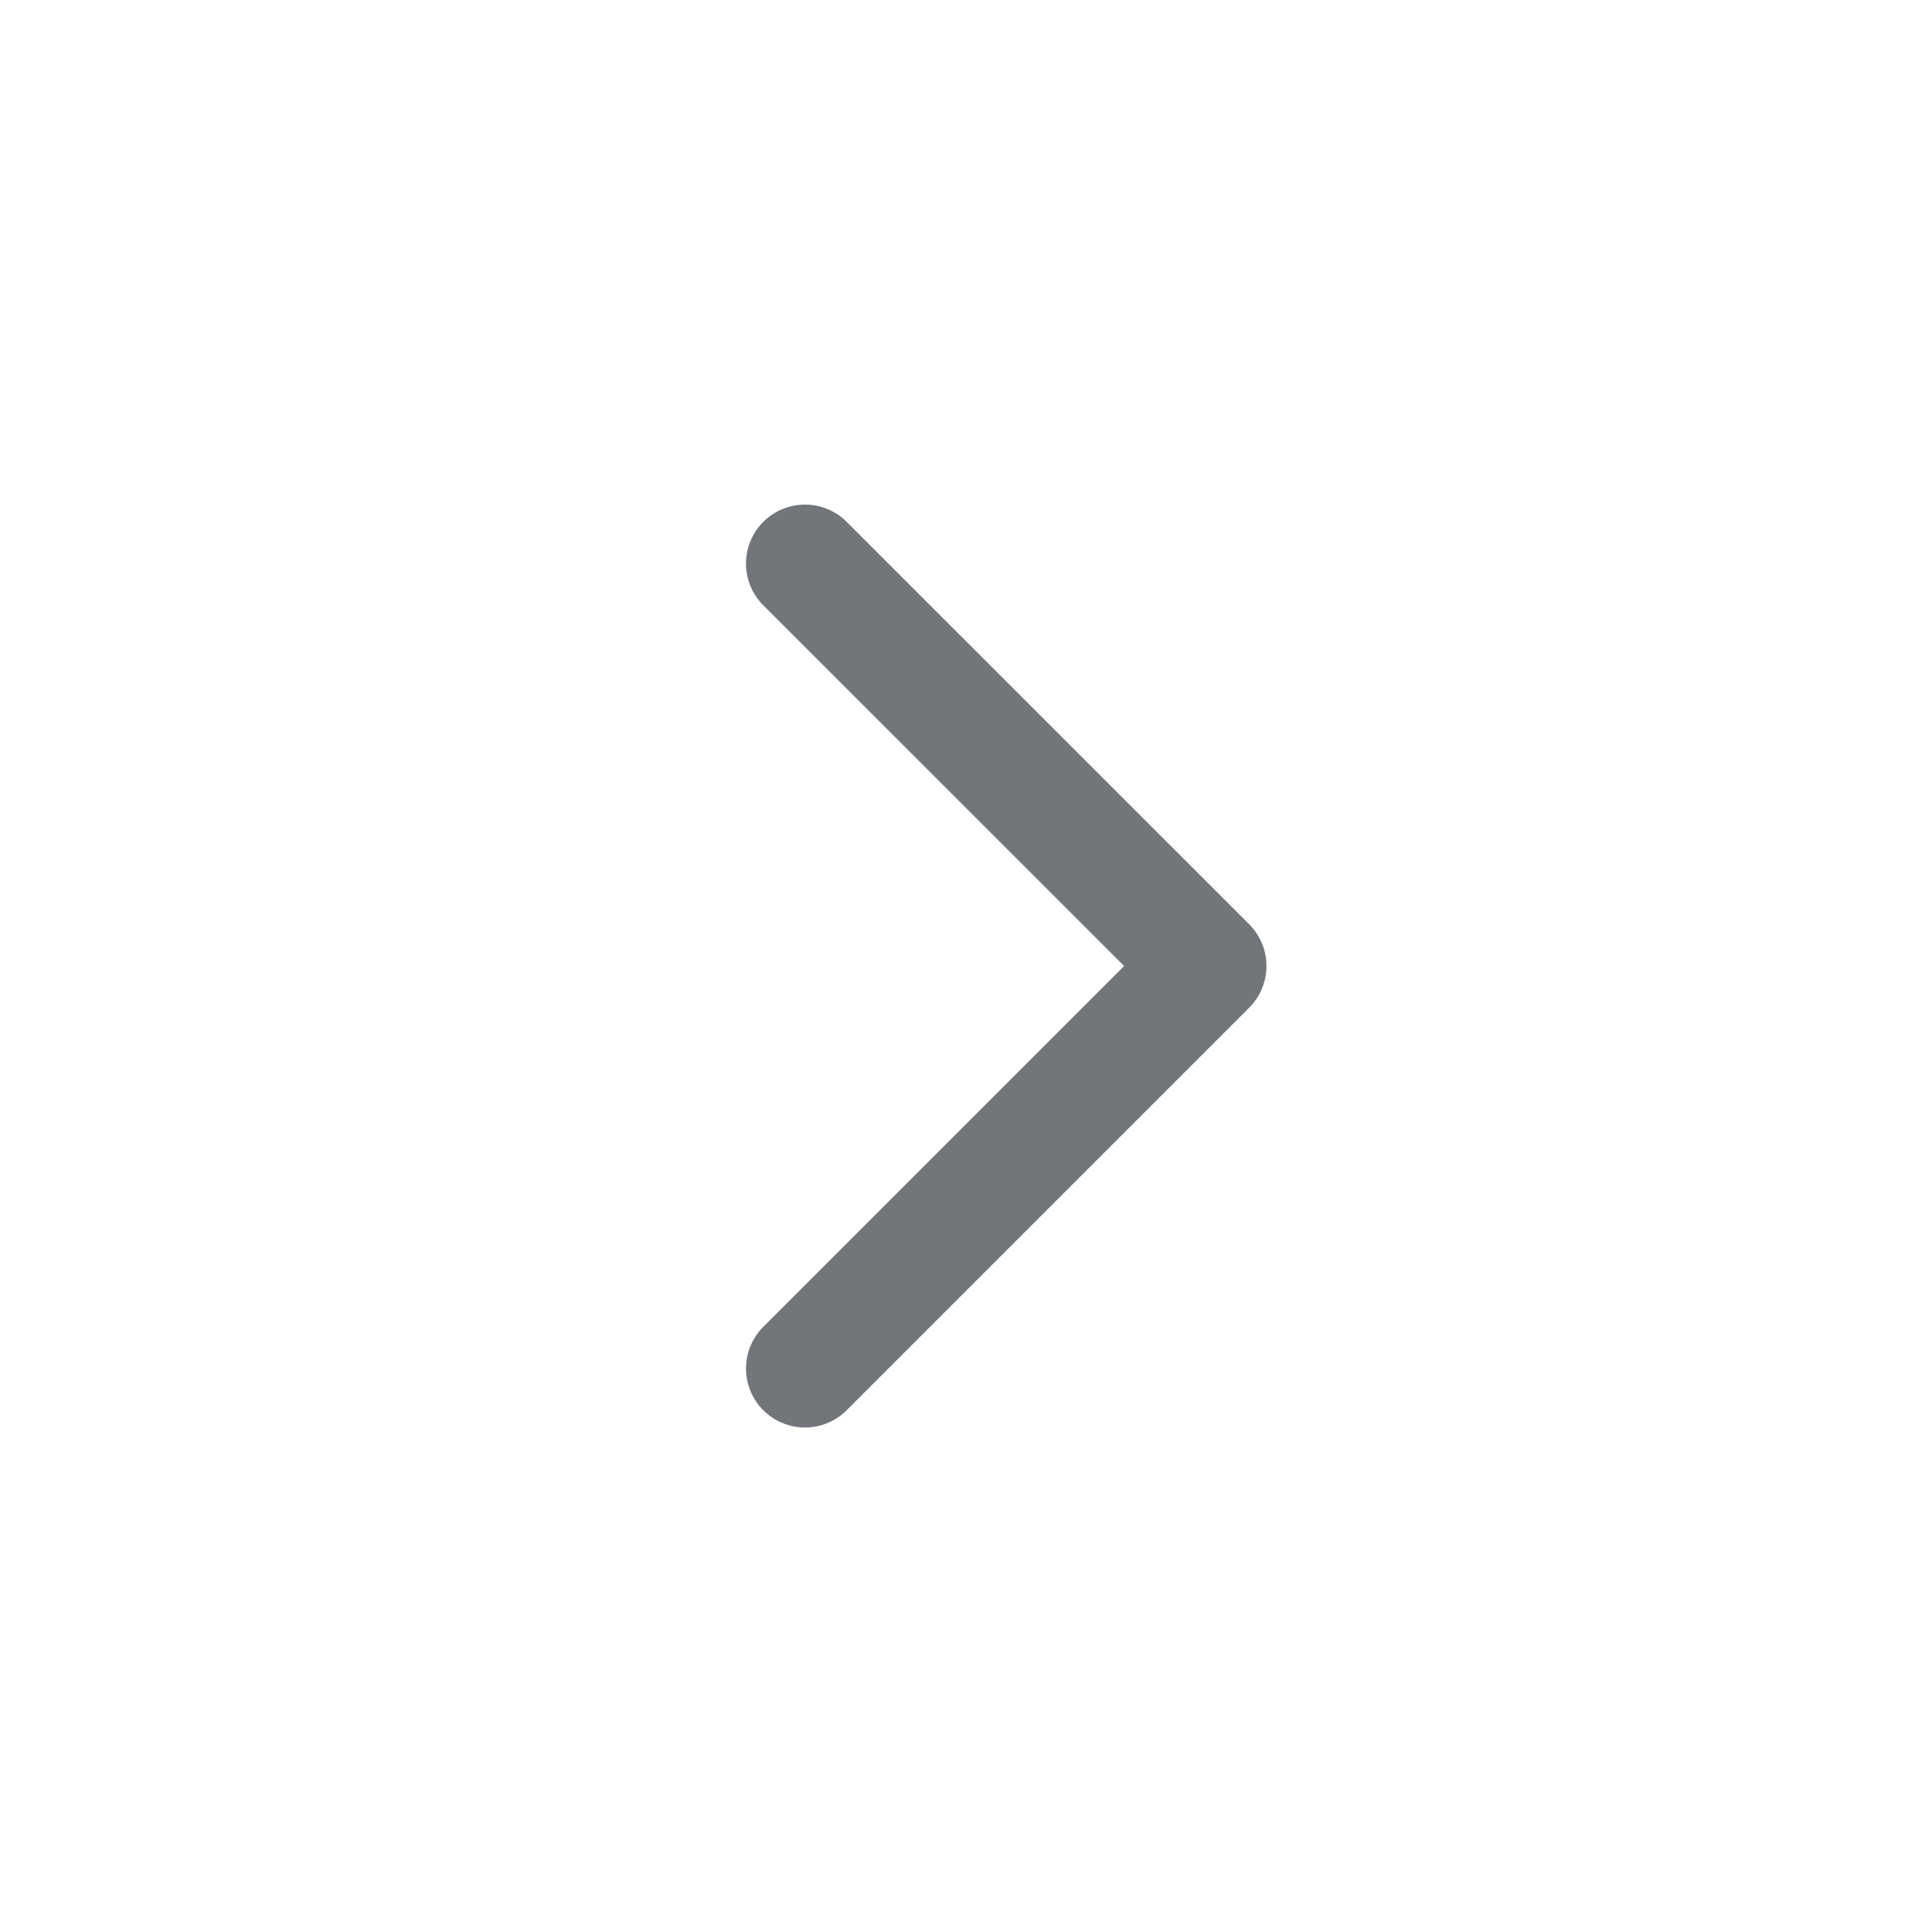 <svg width="20" height="20" viewBox="0 0 20 20" fill="none" xmlns="http://www.w3.org/2000/svg">
<g id="iconamoon:arrow-up-2-light">
<path id="Vector" d="M8.333 5.834L12.5 10L8.333 14.167" stroke="#72767A" stroke-width="1.221" stroke-linecap="round" stroke-linejoin="round"/>
</g>
</svg>
